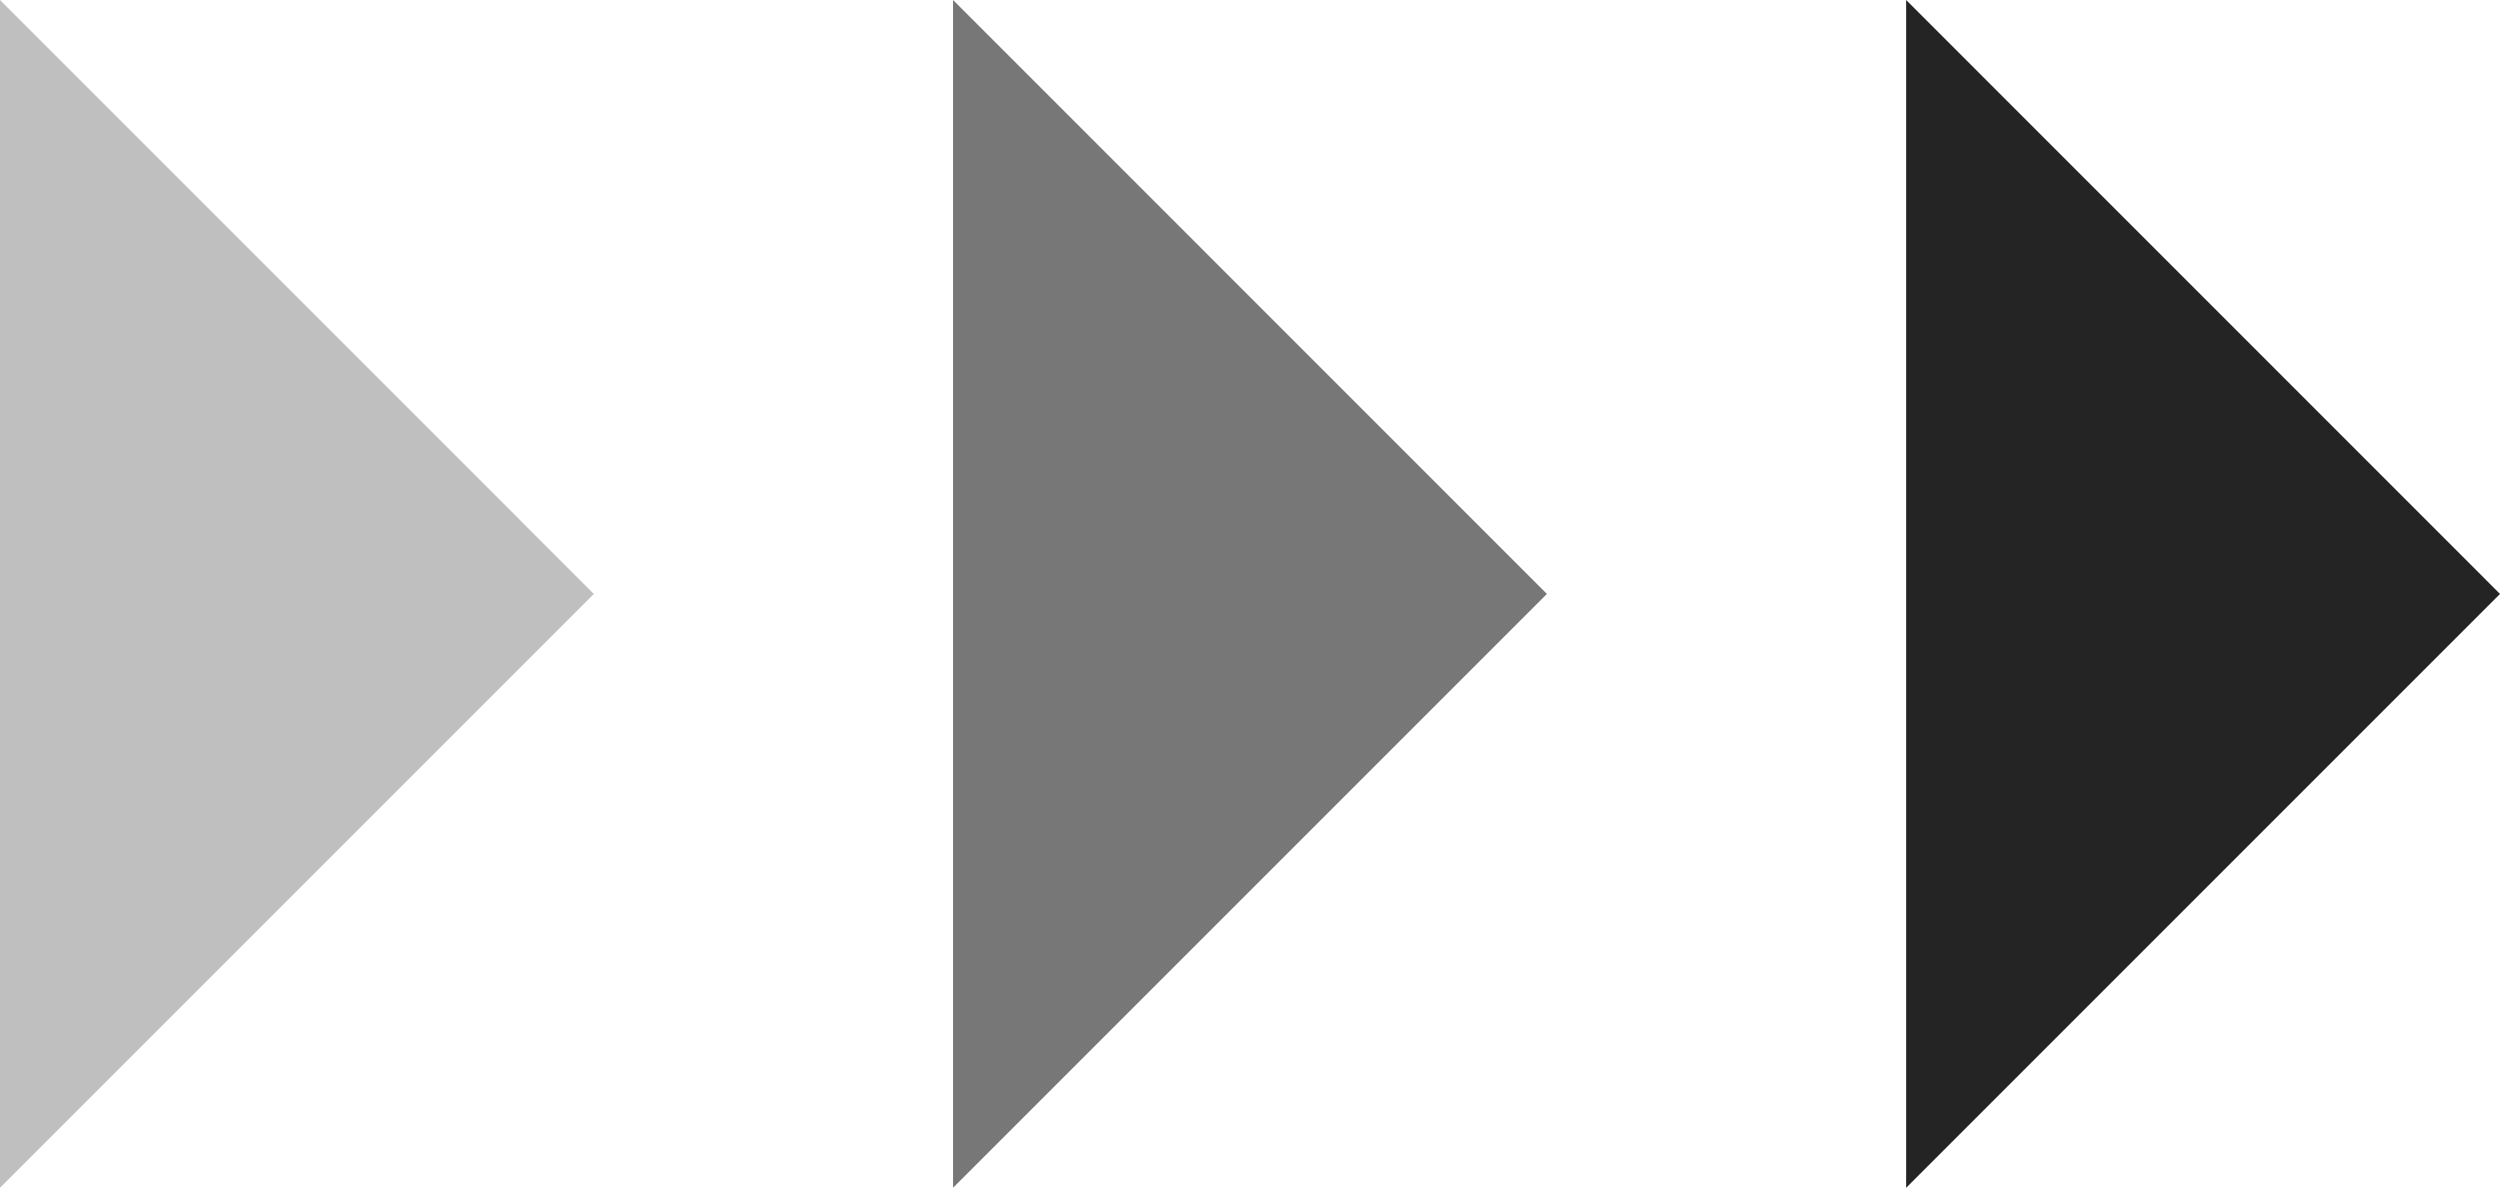 <svg id="Component_618_1" data-name="Component 618 – 1" xmlns="http://www.w3.org/2000/svg" width="31.531" height="14.981" viewBox="0 0 31.531 14.981">
  <g id="Iconly_Light_Arrow_-_Down_2" data-name="Iconly/Light/Arrow - Down 2" transform="translate(24.041 14.981) rotate(-90)">
    <g id="Arrow_-_Down_2" data-name="Arrow - Down 2">
      <path id="Stroke_1" data-name="Stroke 1" d="M14.981,0,7.49,7.49,0,0" fill="#252424"/>
    </g>
  </g>
  <g id="Iconly_Light_Arrow_-_Down_2-2" data-name="Iconly/Light/Arrow - Down 2" transform="translate(12.02 14.981) rotate(-90)" opacity="0.62">
    <g id="Arrow_-_Down_2-2" data-name="Arrow - Down 2">
      <path id="Stroke_1-2" data-name="Stroke 1" d="M14.981,0,7.49,7.49,0,0" fill="#252424"/>
    </g>
  </g>
  <g id="Iconly_Light_Arrow_-_Down_2-3" data-name="Iconly/Light/Arrow - Down 2" transform="translate(0 14.981) rotate(-90)" opacity="0.29">
    <g id="Arrow_-_Down_2-3" data-name="Arrow - Down 2">
      <path id="Stroke_1-3" data-name="Stroke 1" d="M14.981,0,7.49,7.49,0,0" fill="#252424"/>
    </g>
  </g>
</svg>
